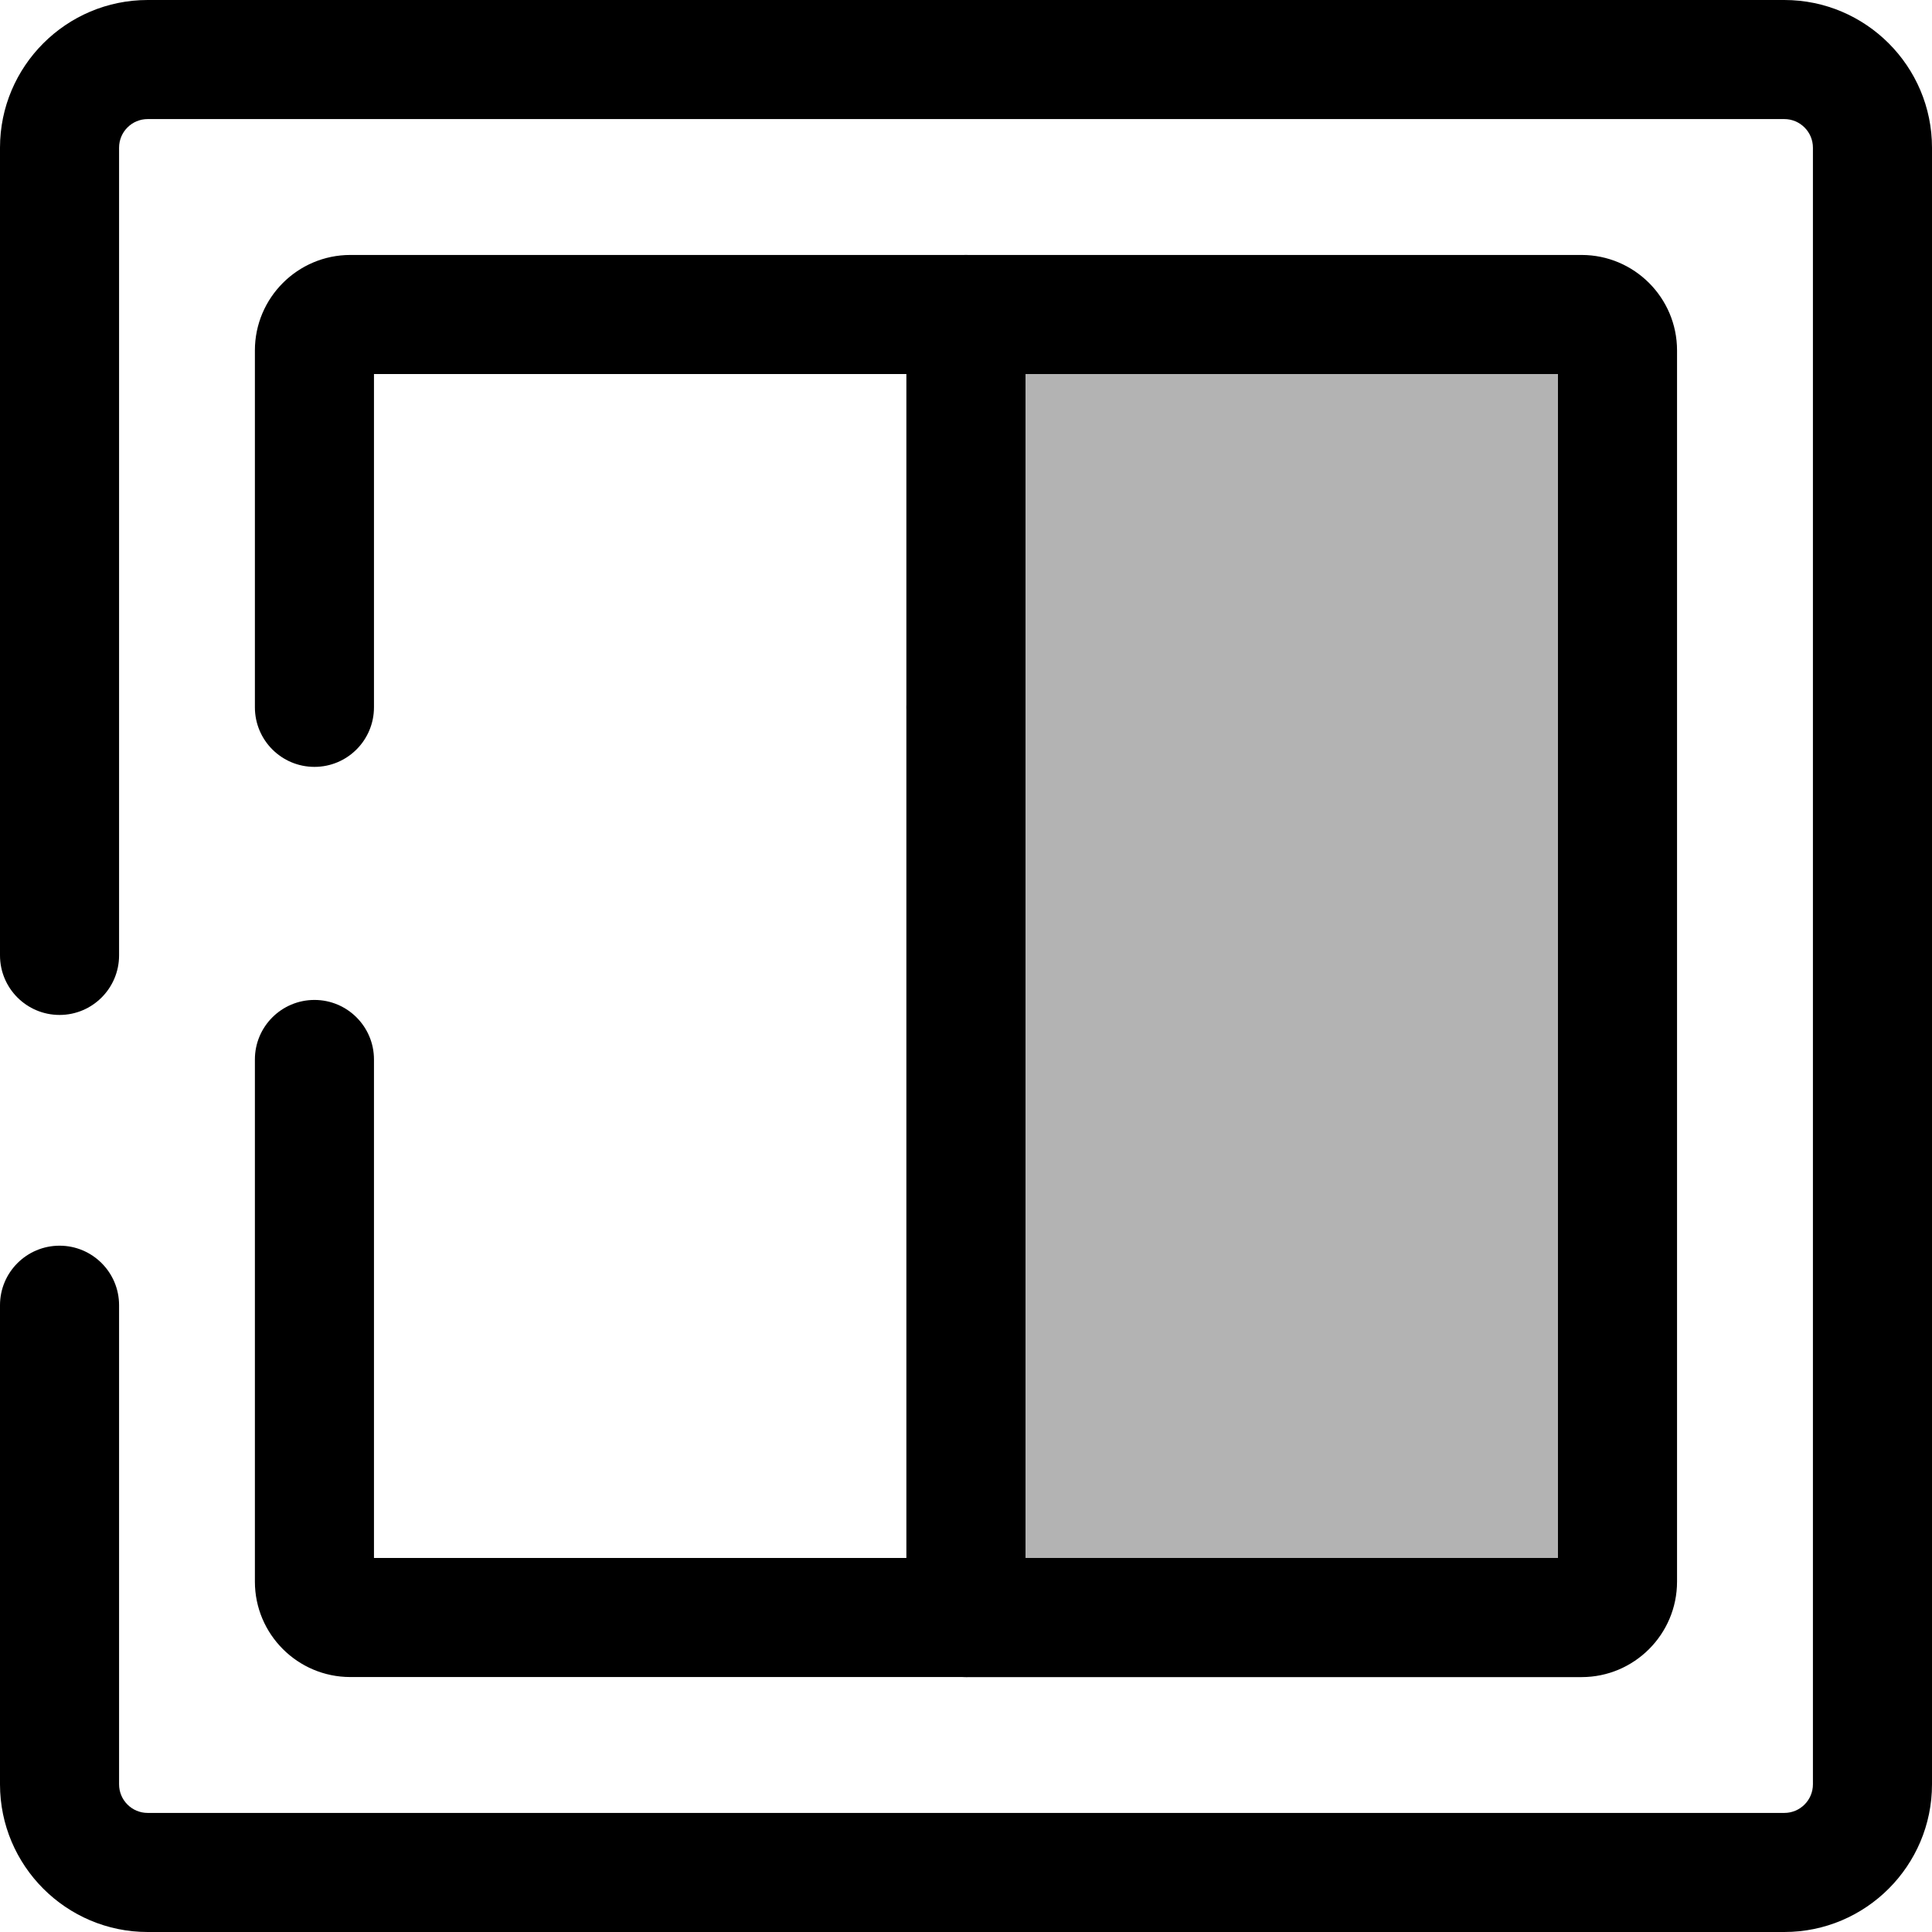 <svg width="30" height="30" viewBox="0 0 30 30" fill="none" xmlns="http://www.w3.org/2000/svg">
<path d="M27.707 30H2.293C1.029 30 0 28.971 0 27.707V20.267C0 19.757 0.414 19.343 0.925 19.343C1.435 19.343 1.849 19.757 1.849 20.267V27.707C1.849 27.952 2.048 28.151 2.293 28.151H27.707C27.952 28.151 28.151 27.952 28.151 27.707V2.293C28.151 2.049 27.952 1.849 27.707 1.849H2.293C2.048 1.849 1.849 2.048 1.849 2.293V14.835C1.849 15.345 1.435 15.76 0.925 15.76C0.414 15.76 0 15.346 0 14.835V2.293C0 1.029 1.029 0 2.293 0H27.707C28.971 0 30 1.029 30 2.293V27.707C30 28.971 28.971 30 27.707 30Z" fill="black"/>
<path d="M11.041 15.983H1.482C0.665 15.983 -2.07424e-07 15.319 -2.07424e-07 14.502V6.393C-2.07424e-07 5.883 0.414 5.469 0.925 5.469C1.435 5.469 1.849 5.883 1.849 6.393V14.134H10.117V0.925C10.117 0.414 10.531 2.7895e-07 11.041 2.7895e-07C11.552 2.7895e-07 11.966 0.414 11.966 0.925V15.059C11.966 15.569 11.552 15.983 11.041 15.983Z" transform="translate(3.958 10.058)" fill="black"/>
<path d="M11.041 7.949C10.531 7.949 10.117 7.535 10.117 7.024V1.849H1.849V7.024C1.849 7.535 1.435 7.949 0.925 7.949C0.414 7.949 -2.07424e-07 7.535 -2.07424e-07 7.024V1.482C-2.07424e-07 0.665 0.665 -2.07424e-07 1.482 -2.07424e-07H11.041C11.552 -2.07424e-07 11.966 0.414 11.966 0.925V7.024C11.966 7.535 11.552 7.949 11.041 7.949Z" transform="translate(3.958 3.959)" fill="black"/>
<path d="M9.559 1.35899e-07H4.14848e-07V6.099V11.565V20.233H9.56C9.867 20.233 10.117 19.984 10.117 19.676V6.099V0.557C10.117 0.249 9.867 1.35899e-07 9.559 1.35899e-07Z" transform="translate(15 4.883)" fill="black" fill-opacity="0.3"/>
<path d="M10.484 22.083H0.925C0.414 22.083 7.15256e-08 21.669 7.15256e-08 21.158V0.925C7.15256e-08 0.414 0.414 -2.07424e-07 0.925 -2.07424e-07H10.484C11.301 -2.07424e-07 11.966 0.665 11.966 1.482V20.601C11.966 21.418 11.301 22.083 10.484 22.083ZM1.849 20.233H10.117V1.849H1.849V20.233Z" transform="translate(14.075 3.959)" fill="black"/>
</svg>
